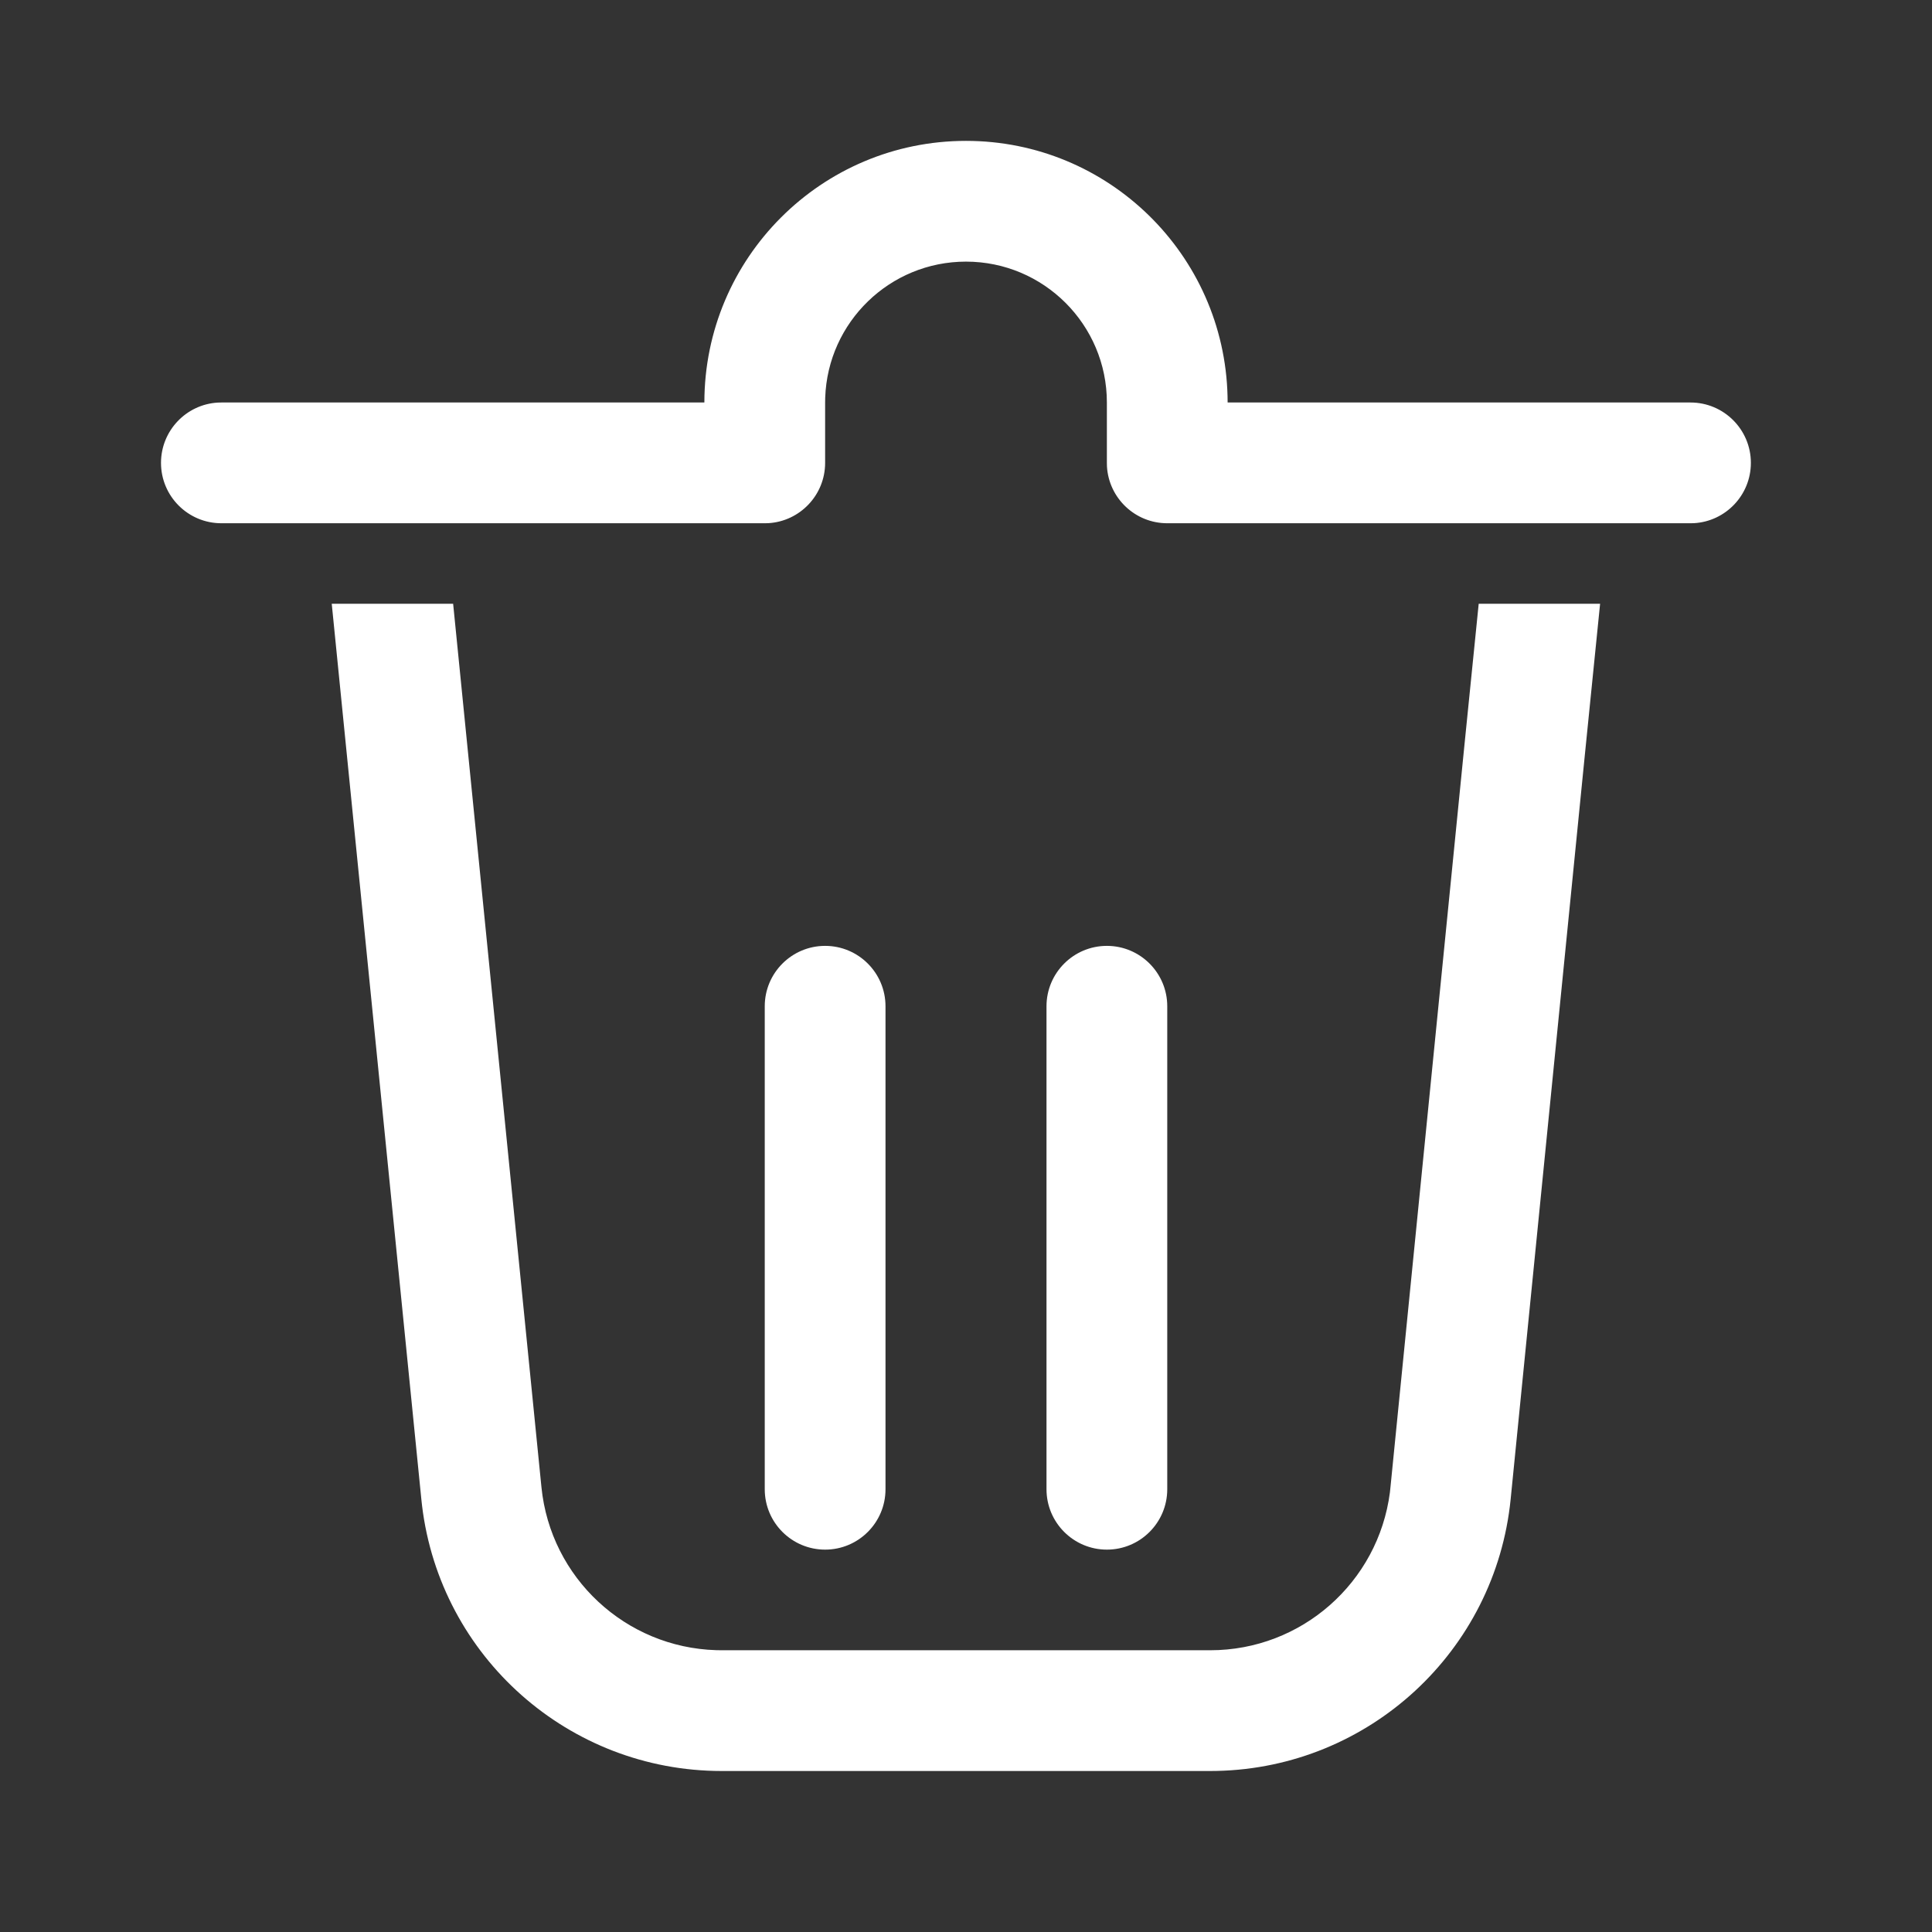 <?xml version="1.0" encoding="UTF-8"?>
<svg xmlns="http://www.w3.org/2000/svg" xmlns:xlink="http://www.w3.org/1999/xlink" width="24" height="24" viewBox="0 0 24 24" version="1.1">
    <rect x="0" y="0" width="24" height="24" fill="#333333" stroke="none"/>
    <title>Public/ic_public_delete</title>
    <defs>
        <path d="M5.629,7.5 L6.726,18.474 C6.839,19.602 7.772,20.466 8.898,20.499 L8.965,20.5 L15.034,20.5 C16.168,20.5 17.121,19.657 17.266,18.539 L17.273,18.473 L18.192,9.253 L18.369,7.5 L19.877,7.5 L19.685,9.403 L18.766,18.622 C18.577,20.512 17.007,21.958 15.117,21.999 L15.034,22 L8.965,22 C7.066,22 5.471,20.582 5.243,18.705 L5.234,18.623 L4.121,7.5 L5.629,7.5 Z M10.25,11.75 C10.664,11.75 11,12.086 11,12.5 L11,18.5 C11,18.914 10.664,19.25 10.25,19.25 C9.836,19.25 9.5,18.914 9.5,18.5 L9.5,12.5 C9.5,12.086 9.836,11.75 10.25,11.75 Z M13.75,11.75 C14.164,11.75 14.5,12.086 14.5,12.5 L14.5,18.5 C14.5,18.914 14.164,19.25 13.75,19.25 C13.336,19.25 13,18.914 13,18.5 L13,12.5 C13,12.086 13.336,11.75 13.75,11.75 Z M12,1.75 C13.769,1.75 15.208,3.164 15.249,4.923 L15.25,5 L21,5 C21.414,5 21.75,5.336 21.75,5.75 C21.75,6.149 21.438,6.476 21.044,6.499 L21,6.5 L14.5,6.5 C14.101,6.5 13.774,6.188 13.751,5.794 L13.75,5.75 L13.75,5 C13.75,4.034 12.966,3.25 12,3.25 C11.054,3.25 10.283,4.001 10.251,4.94 L10.25,5 L10.25,5.75 C10.25,6.149 9.938,6.476 9.544,6.499 L9.5,6.5 L2.75,6.5 C2.336,6.5 2,6.164 2,5.75 C2,5.351 2.312,5.024 2.706,5.001 L2.75,5 L8.75,5 C8.75,3.205 10.205,1.75 12,1.75 Z" id="_path-1"/>
    </defs>
    <g id="_Public/ic_public_delete" stroke="none" stroke-width="1" fill="none" fill-rule="evenodd">
        <mask id="_mask-2" fill="white">
            <use xlink:href="#_path-1"/>
        </mask>
        <use id="_形状结合" fill="#FFFFFF" fill-rule="nonzero" xlink:href="#_path-1"/>
    </g>
</svg>